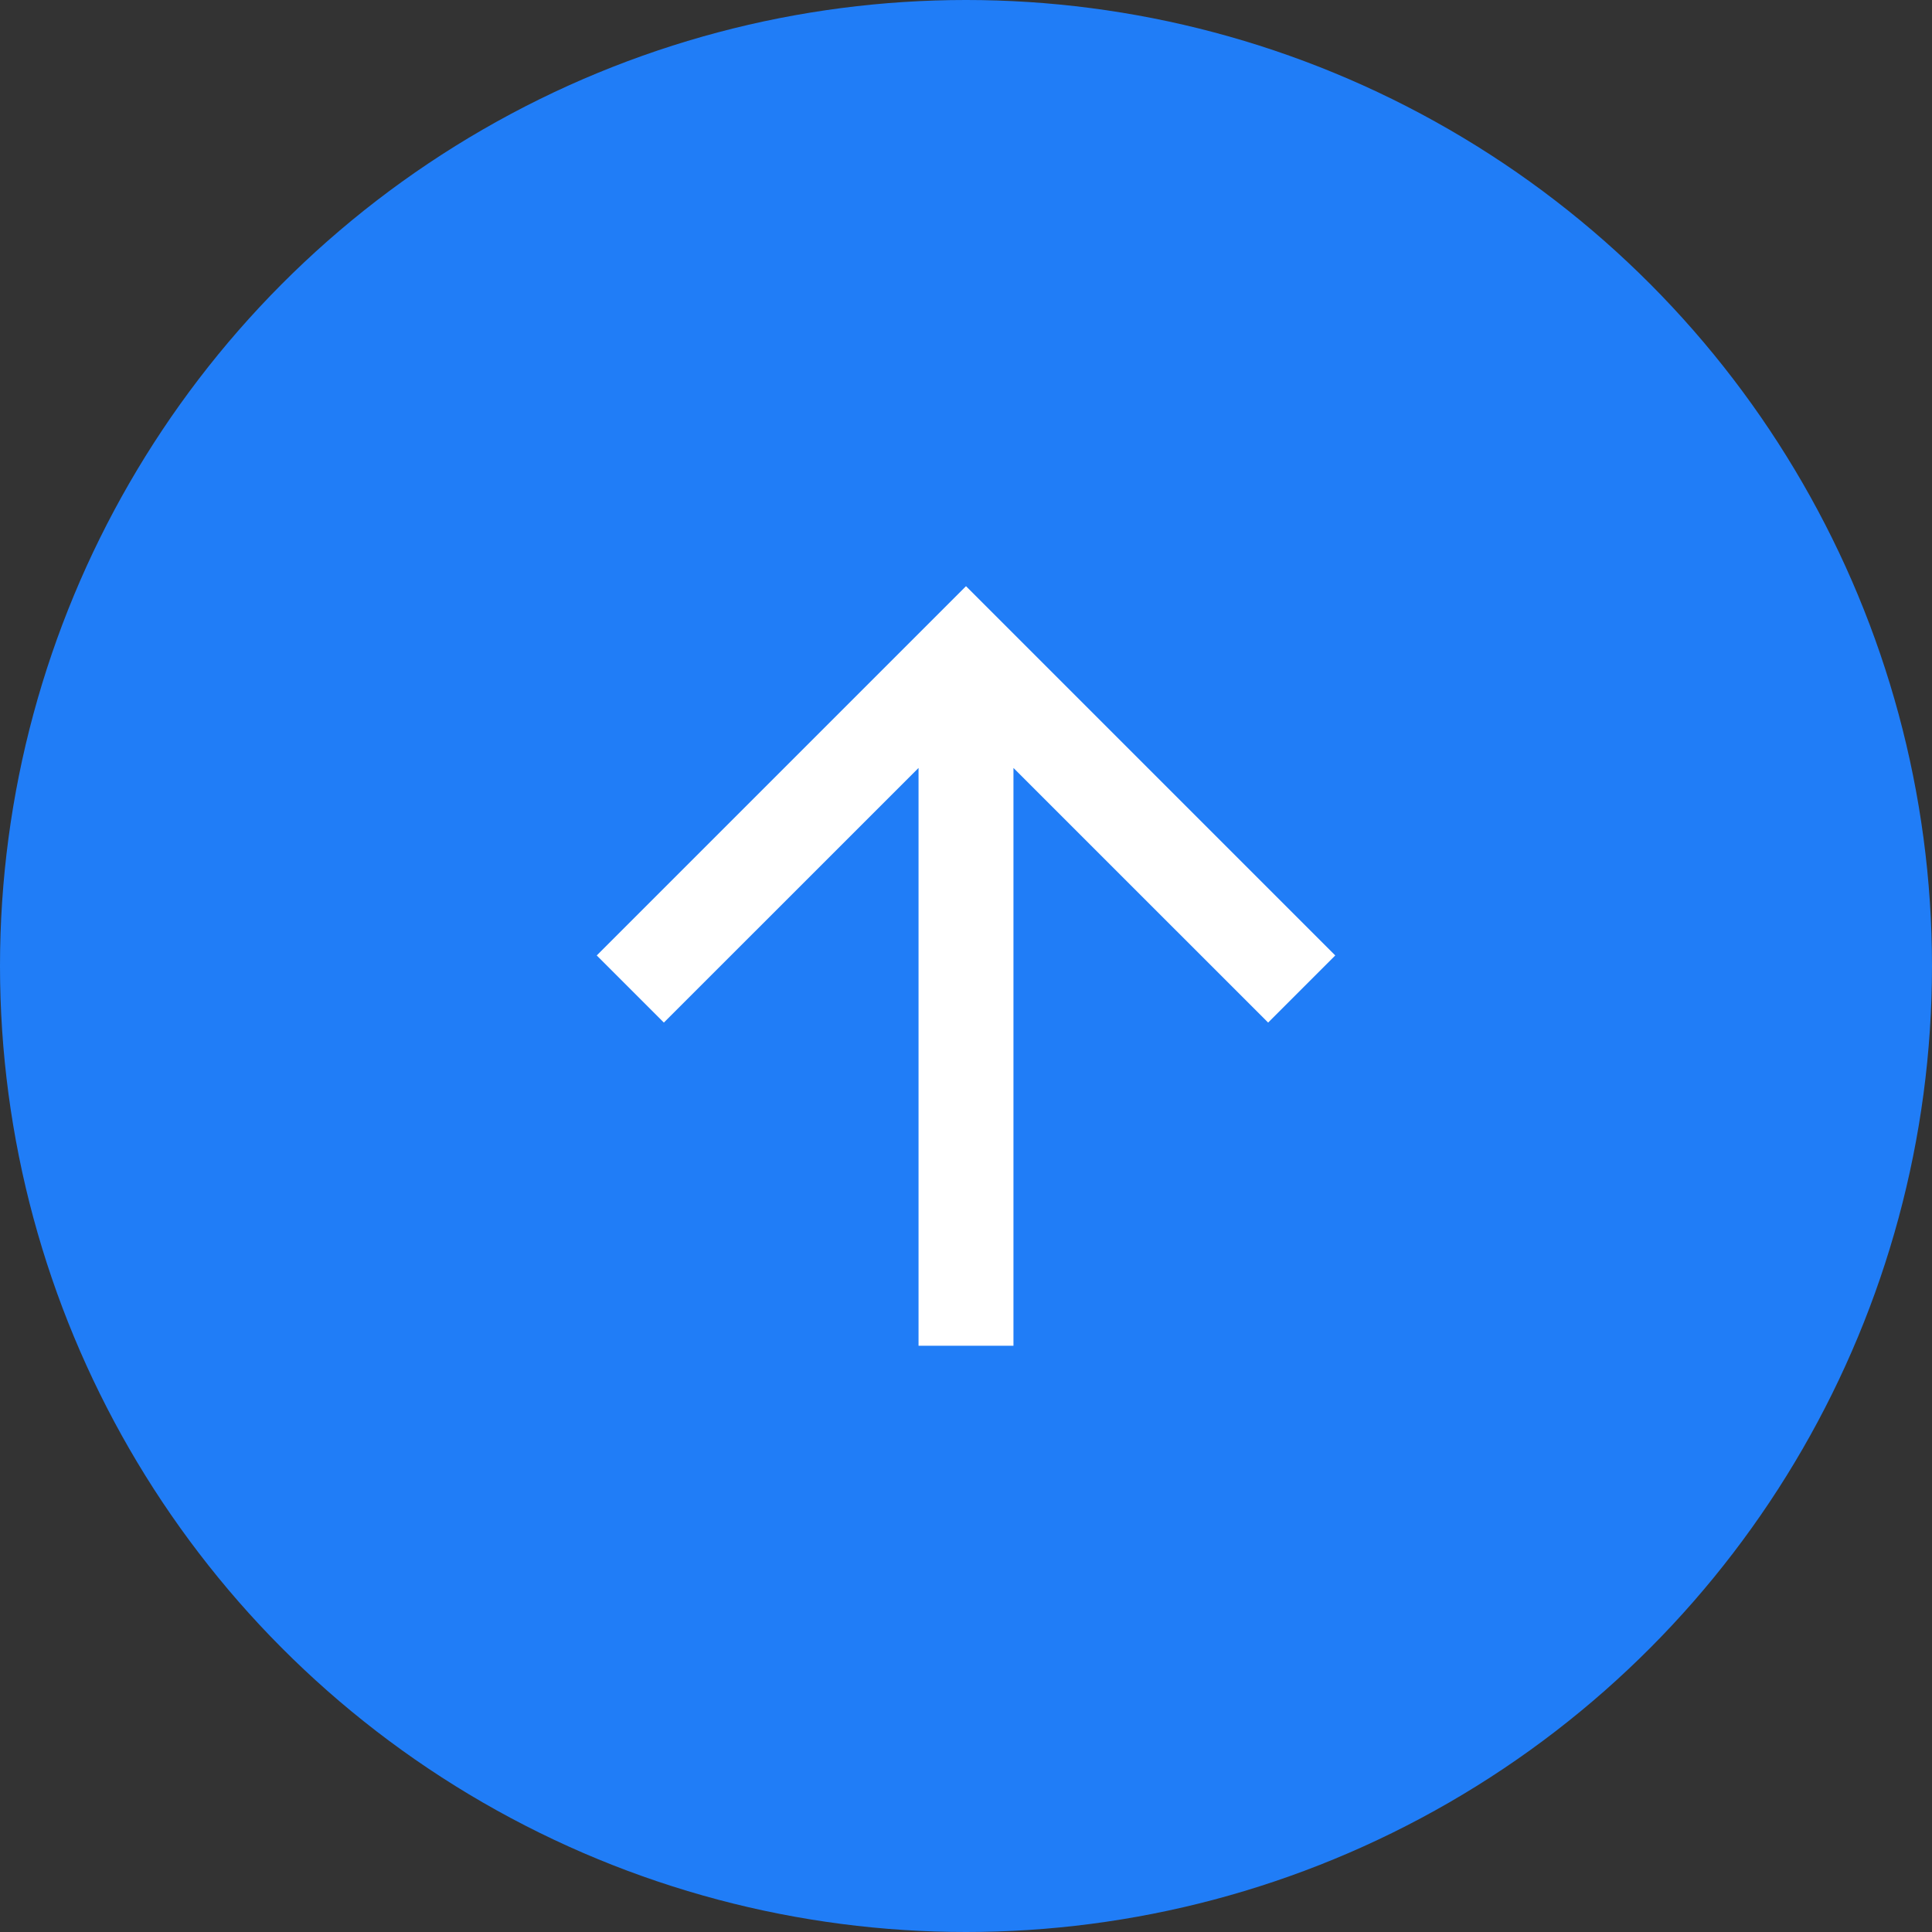 <svg width="39" height="39" viewBox="0 0 39 39" fill="none" xmlns="http://www.w3.org/2000/svg">
<rect x="0" y="0" width="39" height="39" fill="#333333" stroke="none"/>
<circle cx="19.5" cy="19.5" r="19.5" fill="#207DF7"/>
<path d="M20.458 15.502V27.166H18.542V15.502L13.401 20.642L12.046 19.287L19.5 11.833L26.954 19.287L25.599 20.642L20.458 15.502Z" fill="white"/>
</svg>
